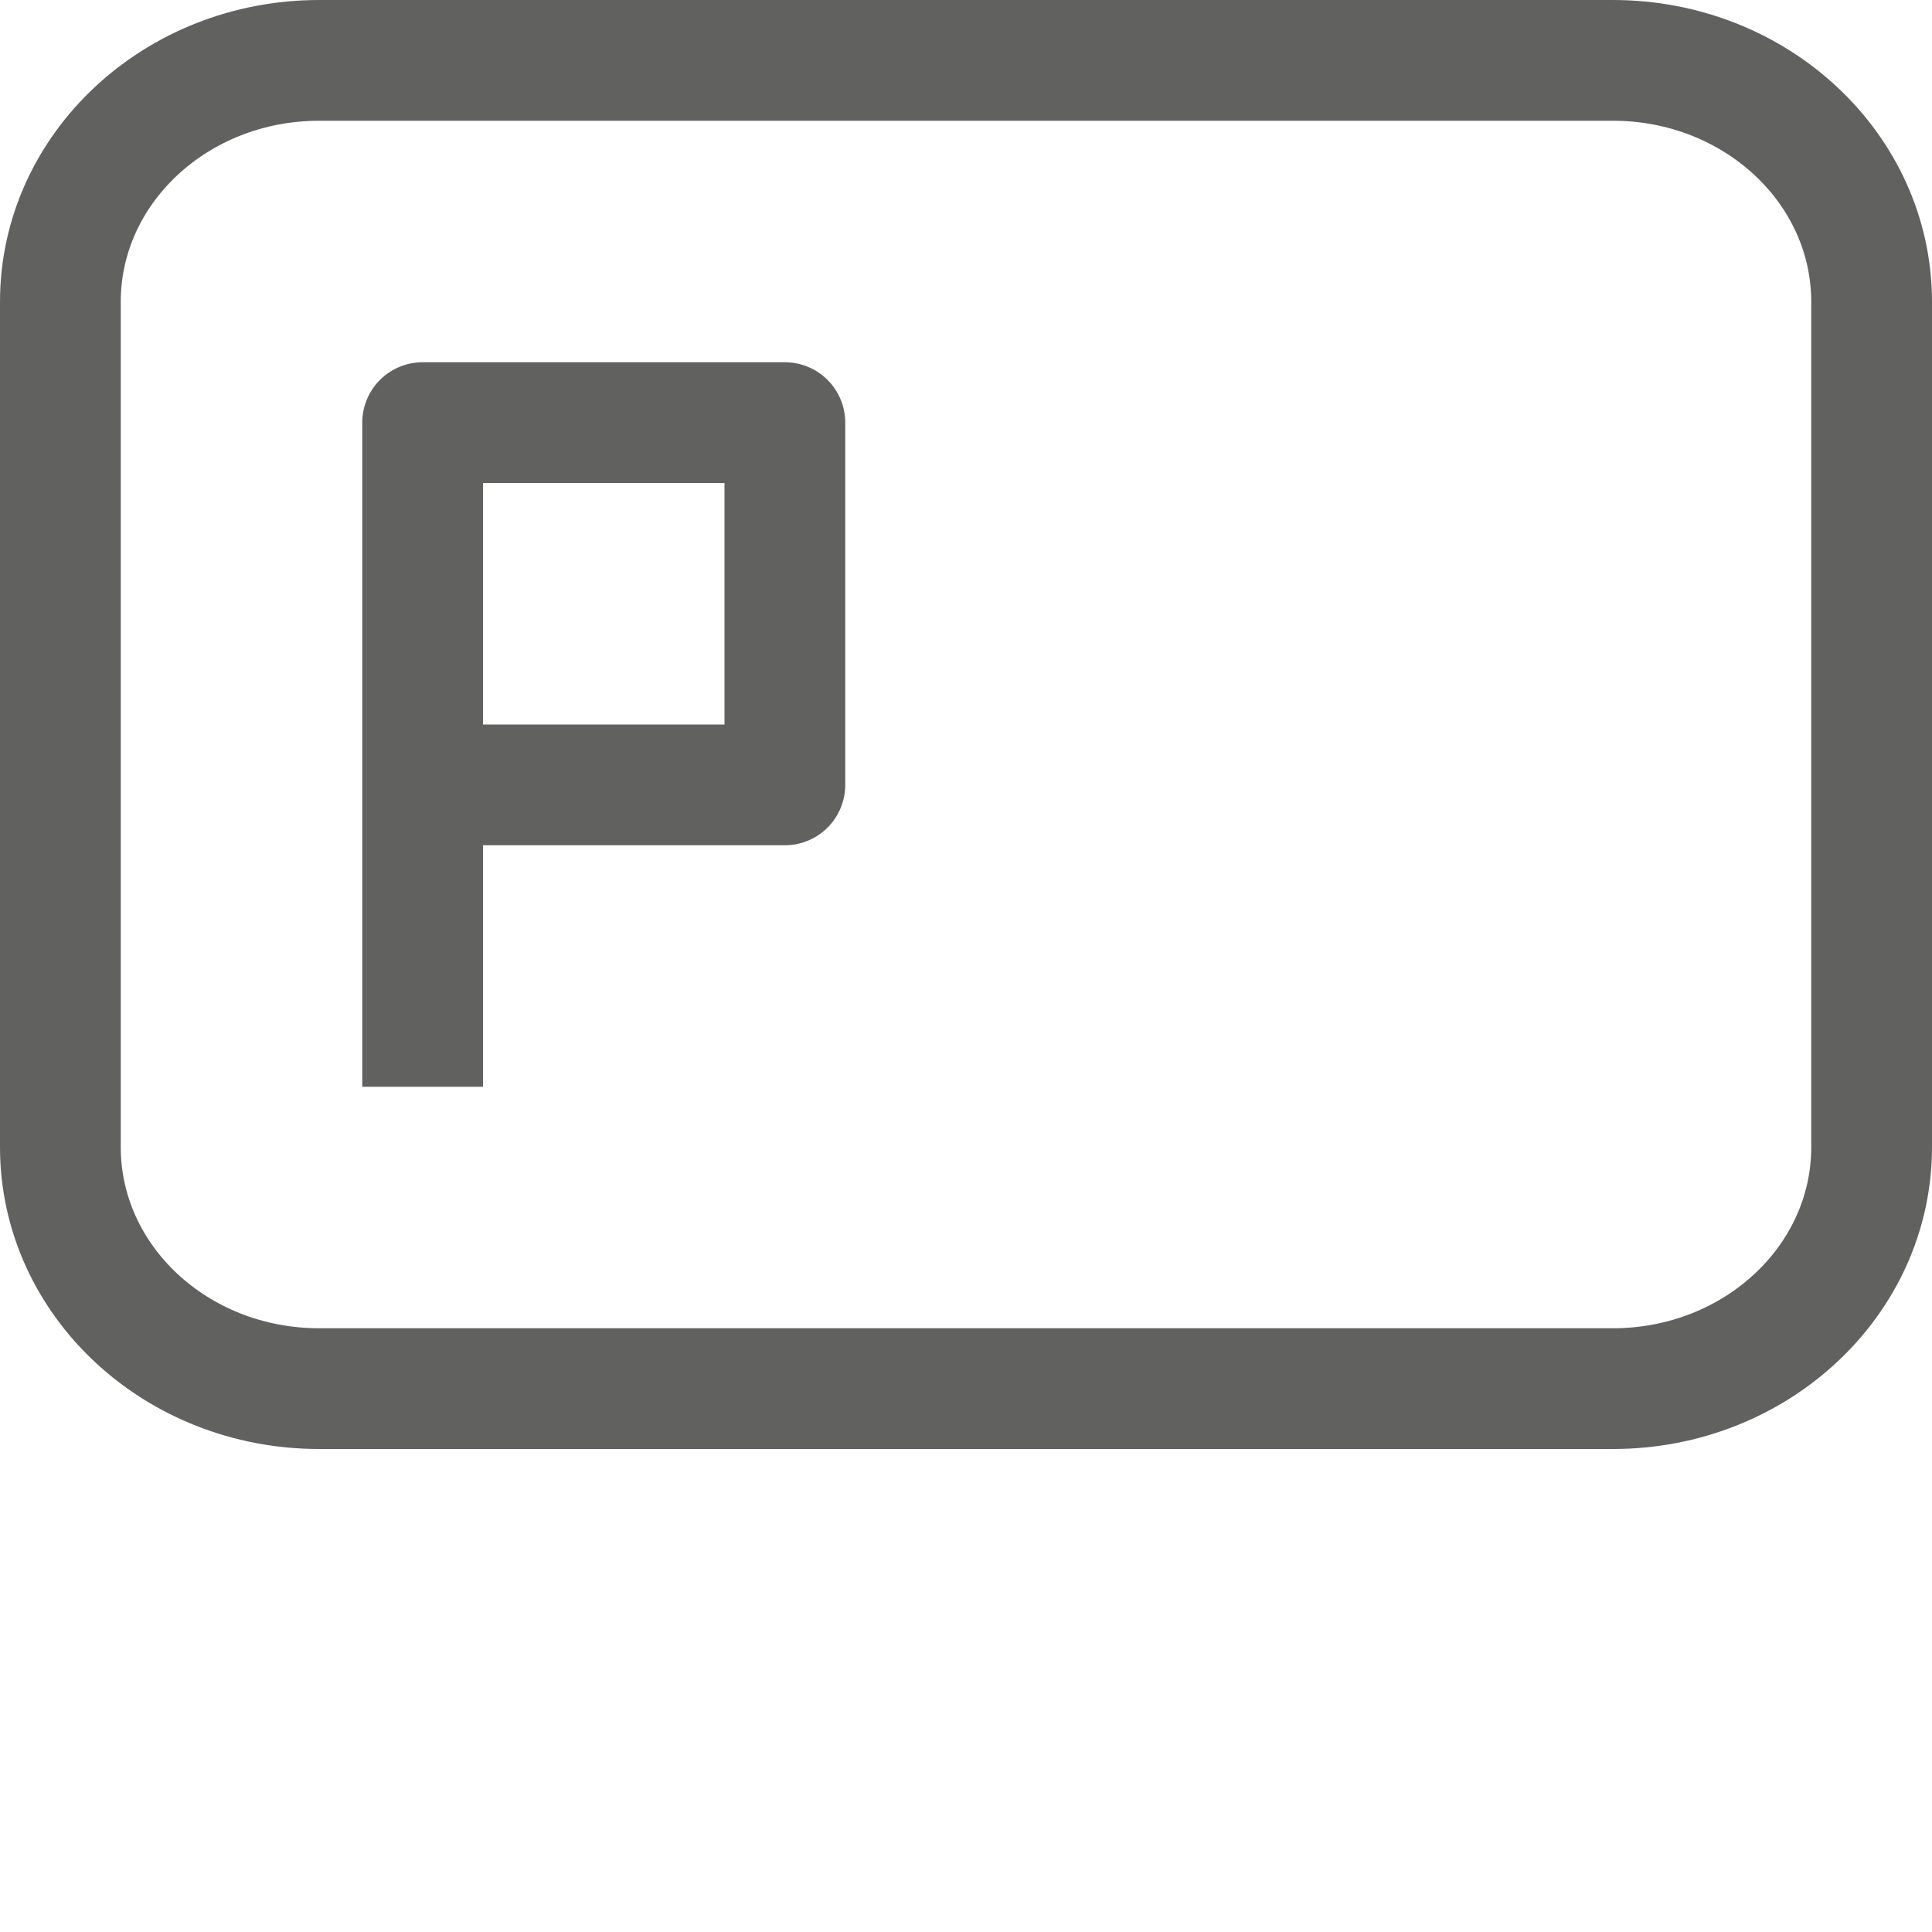 <svg width="16" height="16" viewBox="0 0 16 16" fill="none" xmlns="http://www.w3.org/2000/svg">
<path d="M0.5 2.5C0.5 1.395 1.459 0.5 2.643 0.5H13.357C14.541 0.5 15.5 1.395 15.5 2.5V9.5C15.5 10.605 14.541 11.5 13.357 11.5H2.643C1.459 11.5 0.5 10.605 0.5 9.5V2.5Z" stroke="#616160"/>
<path d="M3.5 9V6.5M3.5 6.5V3.5H6.5V6.5H3.5Z" stroke="#616160" stroke-linejoin="round"/>
</svg>
